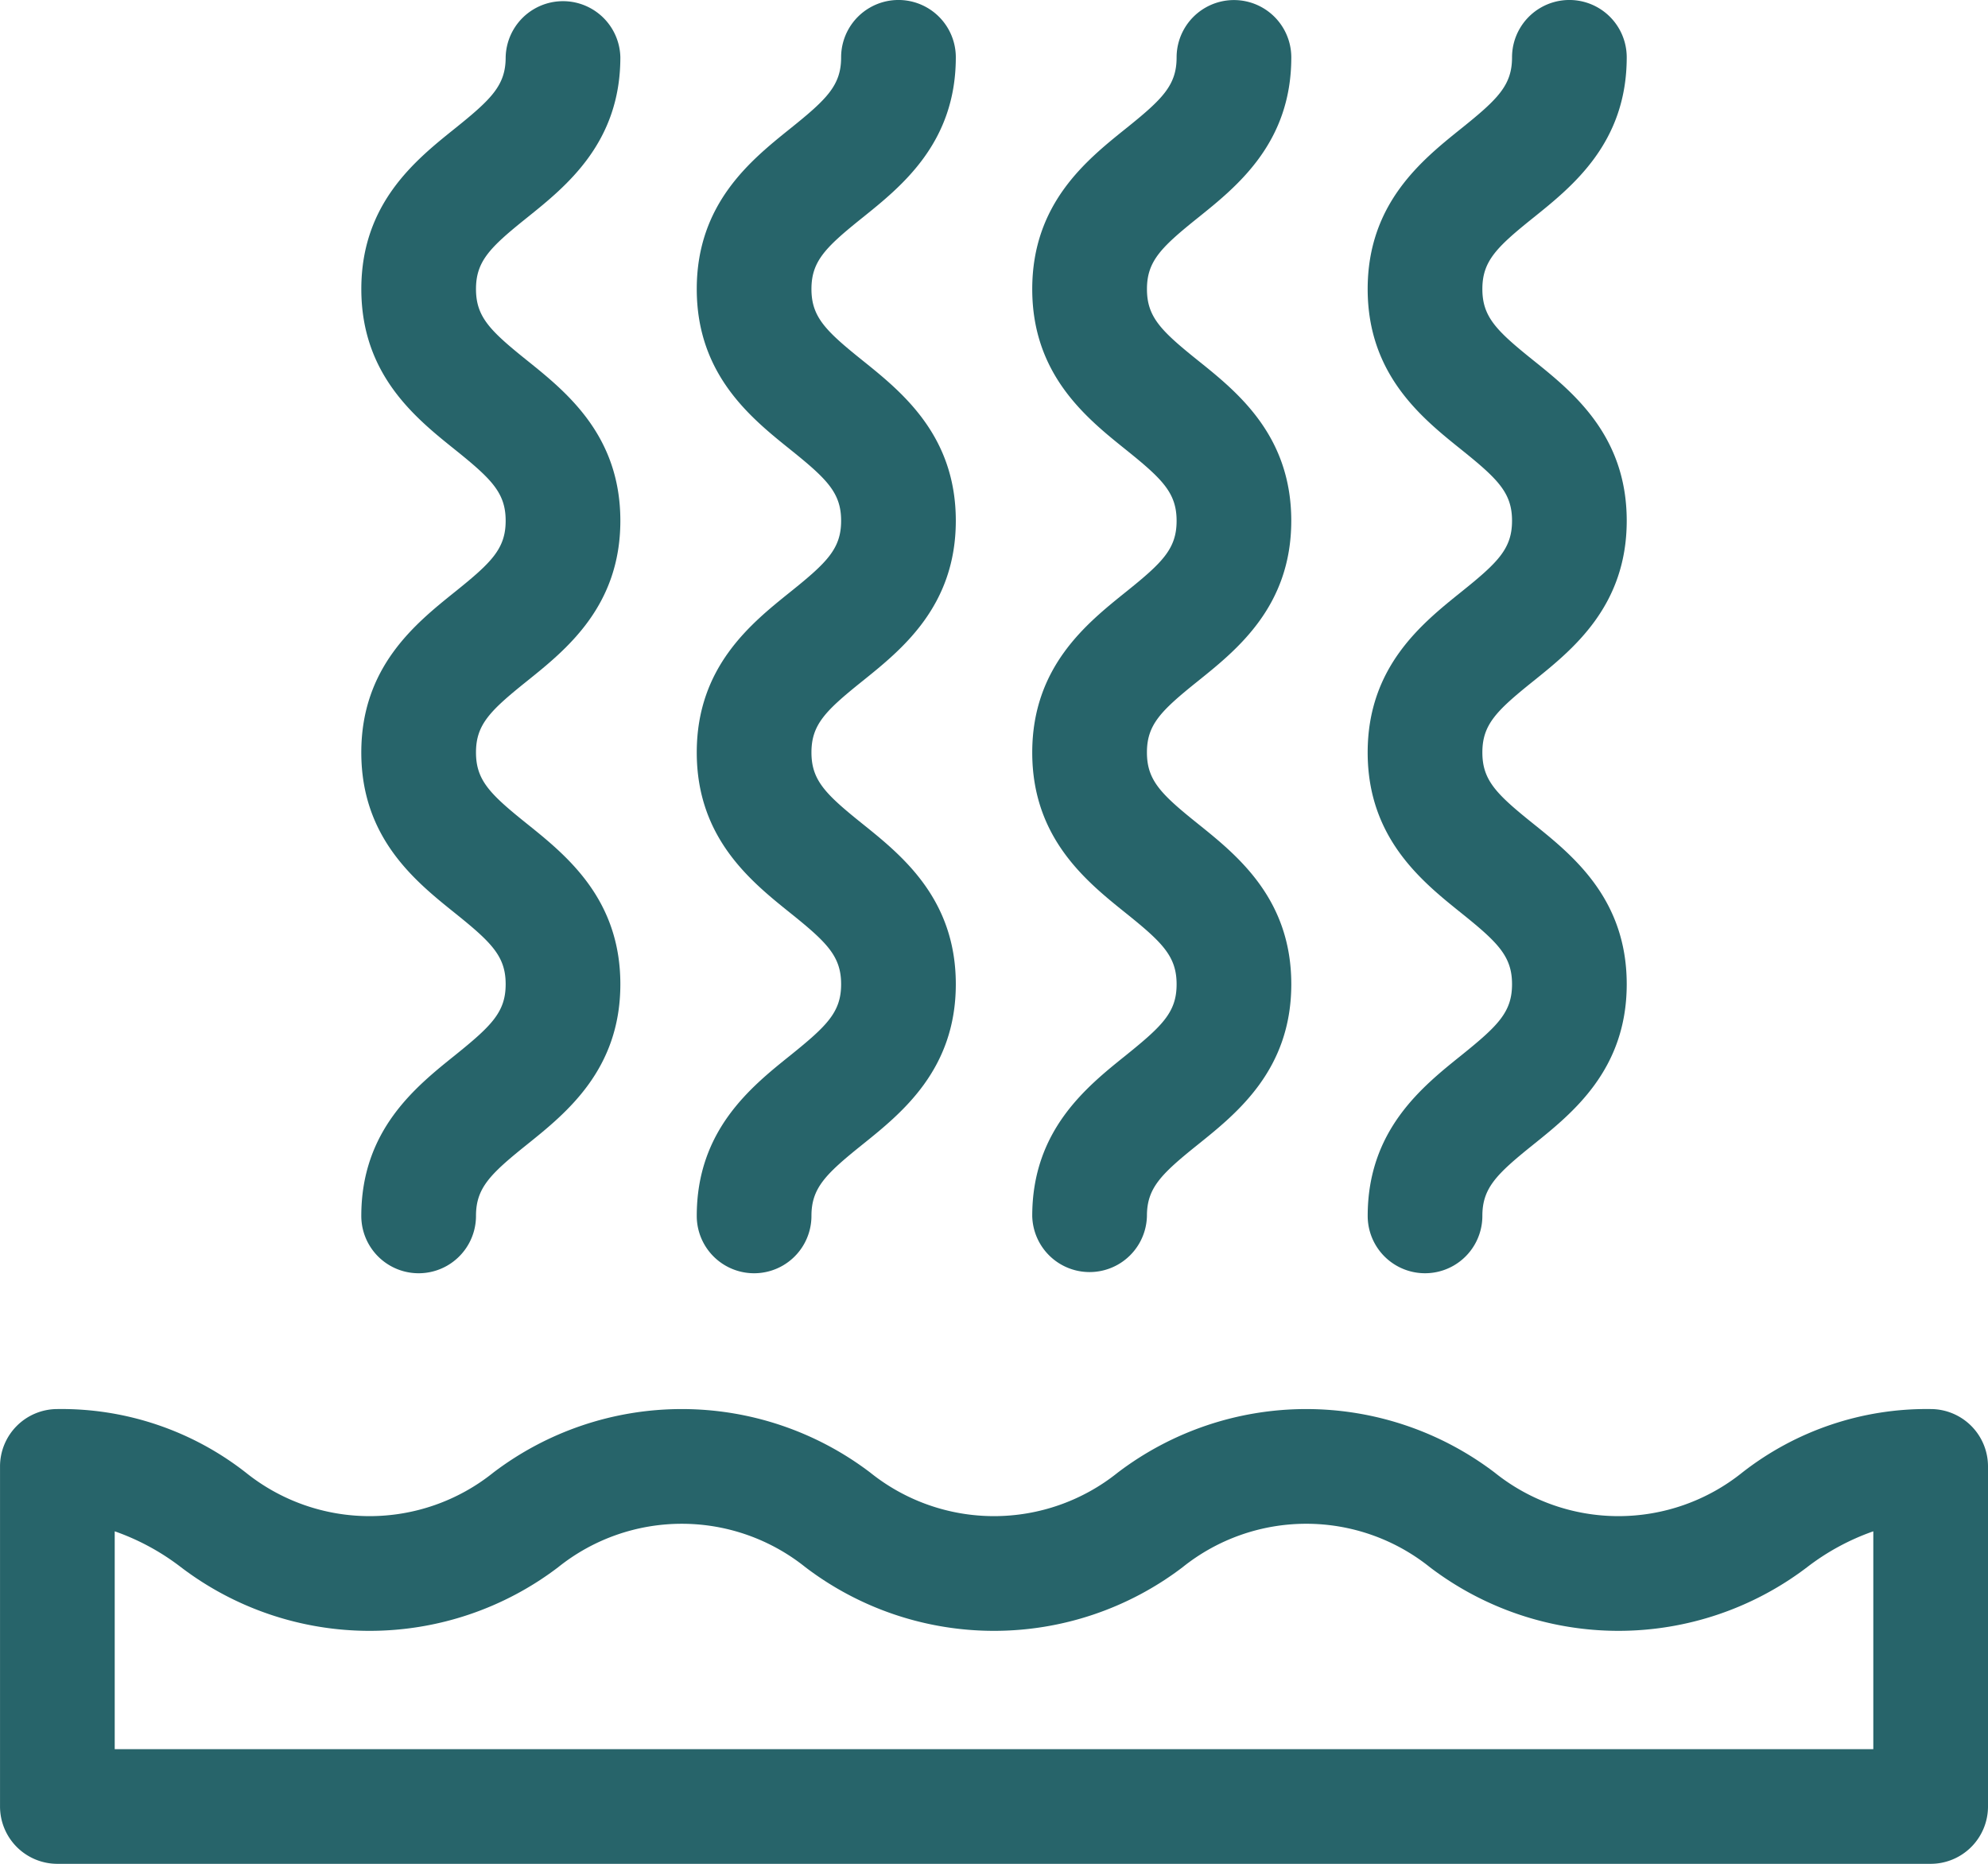 <svg xmlns="http://www.w3.org/2000/svg" width="79.471" height="74.506" viewBox="0 0 79.471 74.506">
  <g id="Group_228" data-name="Group 228" transform="translate(0)">
    <path id="Path_459" data-name="Path 459" d="M577.954,364.113a11.96,11.96,0,0,0-7.537,2.542,7.9,7.9,0,0,1-9.888,0,12.446,12.446,0,0,0-15.074,0,7.9,7.9,0,0,1-9.888,0,12.446,12.446,0,0,0-15.074,0,7.9,7.9,0,0,1-9.888,0,11.956,11.956,0,0,0-7.536-2.542,2.293,2.293,0,0,0-2.293,2.293V380a2.293,2.293,0,0,0,2.293,2.292h74.886A2.292,2.292,0,0,0,580.246,380V366.406A2.293,2.293,0,0,0,577.954,364.113Zm-2.293,13.595h-70.3V369a9.466,9.466,0,0,1,2.651,1.437,12.445,12.445,0,0,0,15.074,0,7.9,7.9,0,0,1,9.888,0,12.445,12.445,0,0,0,15.074,0,7.9,7.9,0,0,1,9.889,0,12.446,12.446,0,0,0,15.074,0A9.462,9.462,0,0,1,575.661,369Z" transform="translate(-500.775 -307.787)" fill="#27646a"/>
    <path id="Path_460" data-name="Path 460" d="M596.858,46.186c-1.579,1.267-3.743,3-3.743,6.419a2.292,2.292,0,1,0,4.585,0c0-1.111.556-1.663,2.028-2.844,1.58-1.268,3.743-3,3.743-6.419s-2.163-5.152-3.743-6.42c-1.472-1.181-2.028-1.732-2.028-2.844s.556-1.662,2.028-2.843c1.58-1.268,3.743-3,3.743-6.419s-2.163-5.151-3.743-6.419c-1.471-1.181-2.028-1.732-2.028-2.843s.556-1.663,2.028-2.843c1.58-1.268,3.743-3,3.743-6.419a2.293,2.293,0,0,0-4.585,0c0,1.111-.556,1.662-2.027,2.843-1.58,1.267-3.743,3-3.743,6.419s2.163,5.152,3.743,6.419c1.471,1.181,2.027,1.732,2.027,2.844s-.556,1.662-2.028,2.843c-1.579,1.268-3.743,3-3.743,6.419s2.163,5.152,3.743,6.42c1.472,1.181,2.028,1.732,2.028,2.843S598.33,45,596.858,46.186Z" transform="translate(-578.672 -4)" fill="#27646a"/>
    <path id="Path_461" data-name="Path 461" d="M682.592,46.186c-1.58,1.267-3.743,3-3.743,6.419a2.292,2.292,0,1,0,4.585,0c0-1.111.557-1.663,2.028-2.844,1.579-1.268,3.743-3,3.743-6.419s-2.163-5.152-3.743-6.42c-1.471-1.181-2.028-1.732-2.028-2.844s.557-1.662,2.028-2.843c1.579-1.268,3.743-3,3.743-6.419s-2.163-5.151-3.743-6.419c-1.471-1.181-2.028-1.732-2.028-2.843s.557-1.663,2.028-2.843c1.579-1.268,3.743-3,3.743-6.419a2.292,2.292,0,1,0-4.585,0c0,1.111-.556,1.662-2.028,2.843-1.579,1.268-3.743,3-3.743,6.419s2.164,5.151,3.743,6.419c1.472,1.182,2.028,1.732,2.028,2.844s-.556,1.662-2.028,2.843c-1.58,1.268-3.743,3-3.743,6.419s2.163,5.152,3.743,6.42c1.472,1.181,2.028,1.732,2.028,2.844S684.064,45,682.592,46.186Z" transform="translate(-650.996 -4)" fill="#27646a"/>
    <path id="Path_462" data-name="Path 462" d="M768.33,46.186c-1.579,1.267-3.743,3-3.743,6.419a2.293,2.293,0,0,0,4.585,0c0-1.111.556-1.663,2.028-2.844,1.58-1.268,3.743-3,3.743-6.419s-2.163-5.152-3.743-6.42c-1.472-1.181-2.028-1.732-2.028-2.844s.556-1.662,2.027-2.843c1.58-1.268,3.743-3,3.743-6.419S772.78,19.665,771.2,18.4c-1.471-1.181-2.027-1.732-2.027-2.843s.556-1.663,2.027-2.843c1.58-1.268,3.743-3,3.743-6.419a2.292,2.292,0,1,0-4.585,0c0,1.111-.556,1.662-2.028,2.843-1.58,1.268-3.743,3-3.743,6.419s2.163,5.151,3.743,6.419c1.472,1.182,2.028,1.732,2.028,2.844s-.556,1.662-2.028,2.843c-1.579,1.268-3.743,3-3.743,6.419s2.163,5.152,3.743,6.42c1.472,1.181,2.028,1.732,2.028,2.844S769.8,45,768.33,46.186Z" transform="translate(-723.323 -4)" fill="#27646a"/>
    <path id="Path_463" data-name="Path 463" d="M854.065,46.186c-1.579,1.267-3.743,3-3.743,6.419a2.292,2.292,0,1,0,4.584,0c0-1.111.557-1.663,2.028-2.844,1.579-1.268,3.743-3,3.743-6.419s-2.163-5.152-3.743-6.42c-1.471-1.181-2.028-1.732-2.028-2.844s.557-1.662,2.028-2.843c1.579-1.268,3.743-3,3.743-6.419s-2.163-5.151-3.743-6.419c-1.471-1.181-2.028-1.732-2.028-2.843s.557-1.663,2.028-2.843c1.579-1.268,3.743-3,3.743-6.419a2.292,2.292,0,1,0-4.585,0c0,1.111-.556,1.662-2.028,2.843-1.58,1.268-3.743,3-3.743,6.419s2.163,5.151,3.743,6.419c1.472,1.182,2.028,1.732,2.028,2.844s-.556,1.662-2.028,2.843c-1.579,1.268-3.743,3-3.743,6.419s2.163,5.152,3.743,6.42c1.472,1.181,2.028,1.732,2.028,2.844S855.537,45,854.065,46.186Z" transform="translate(-795.648 -4)" fill="#27646a"/>
  </g>
</svg>
